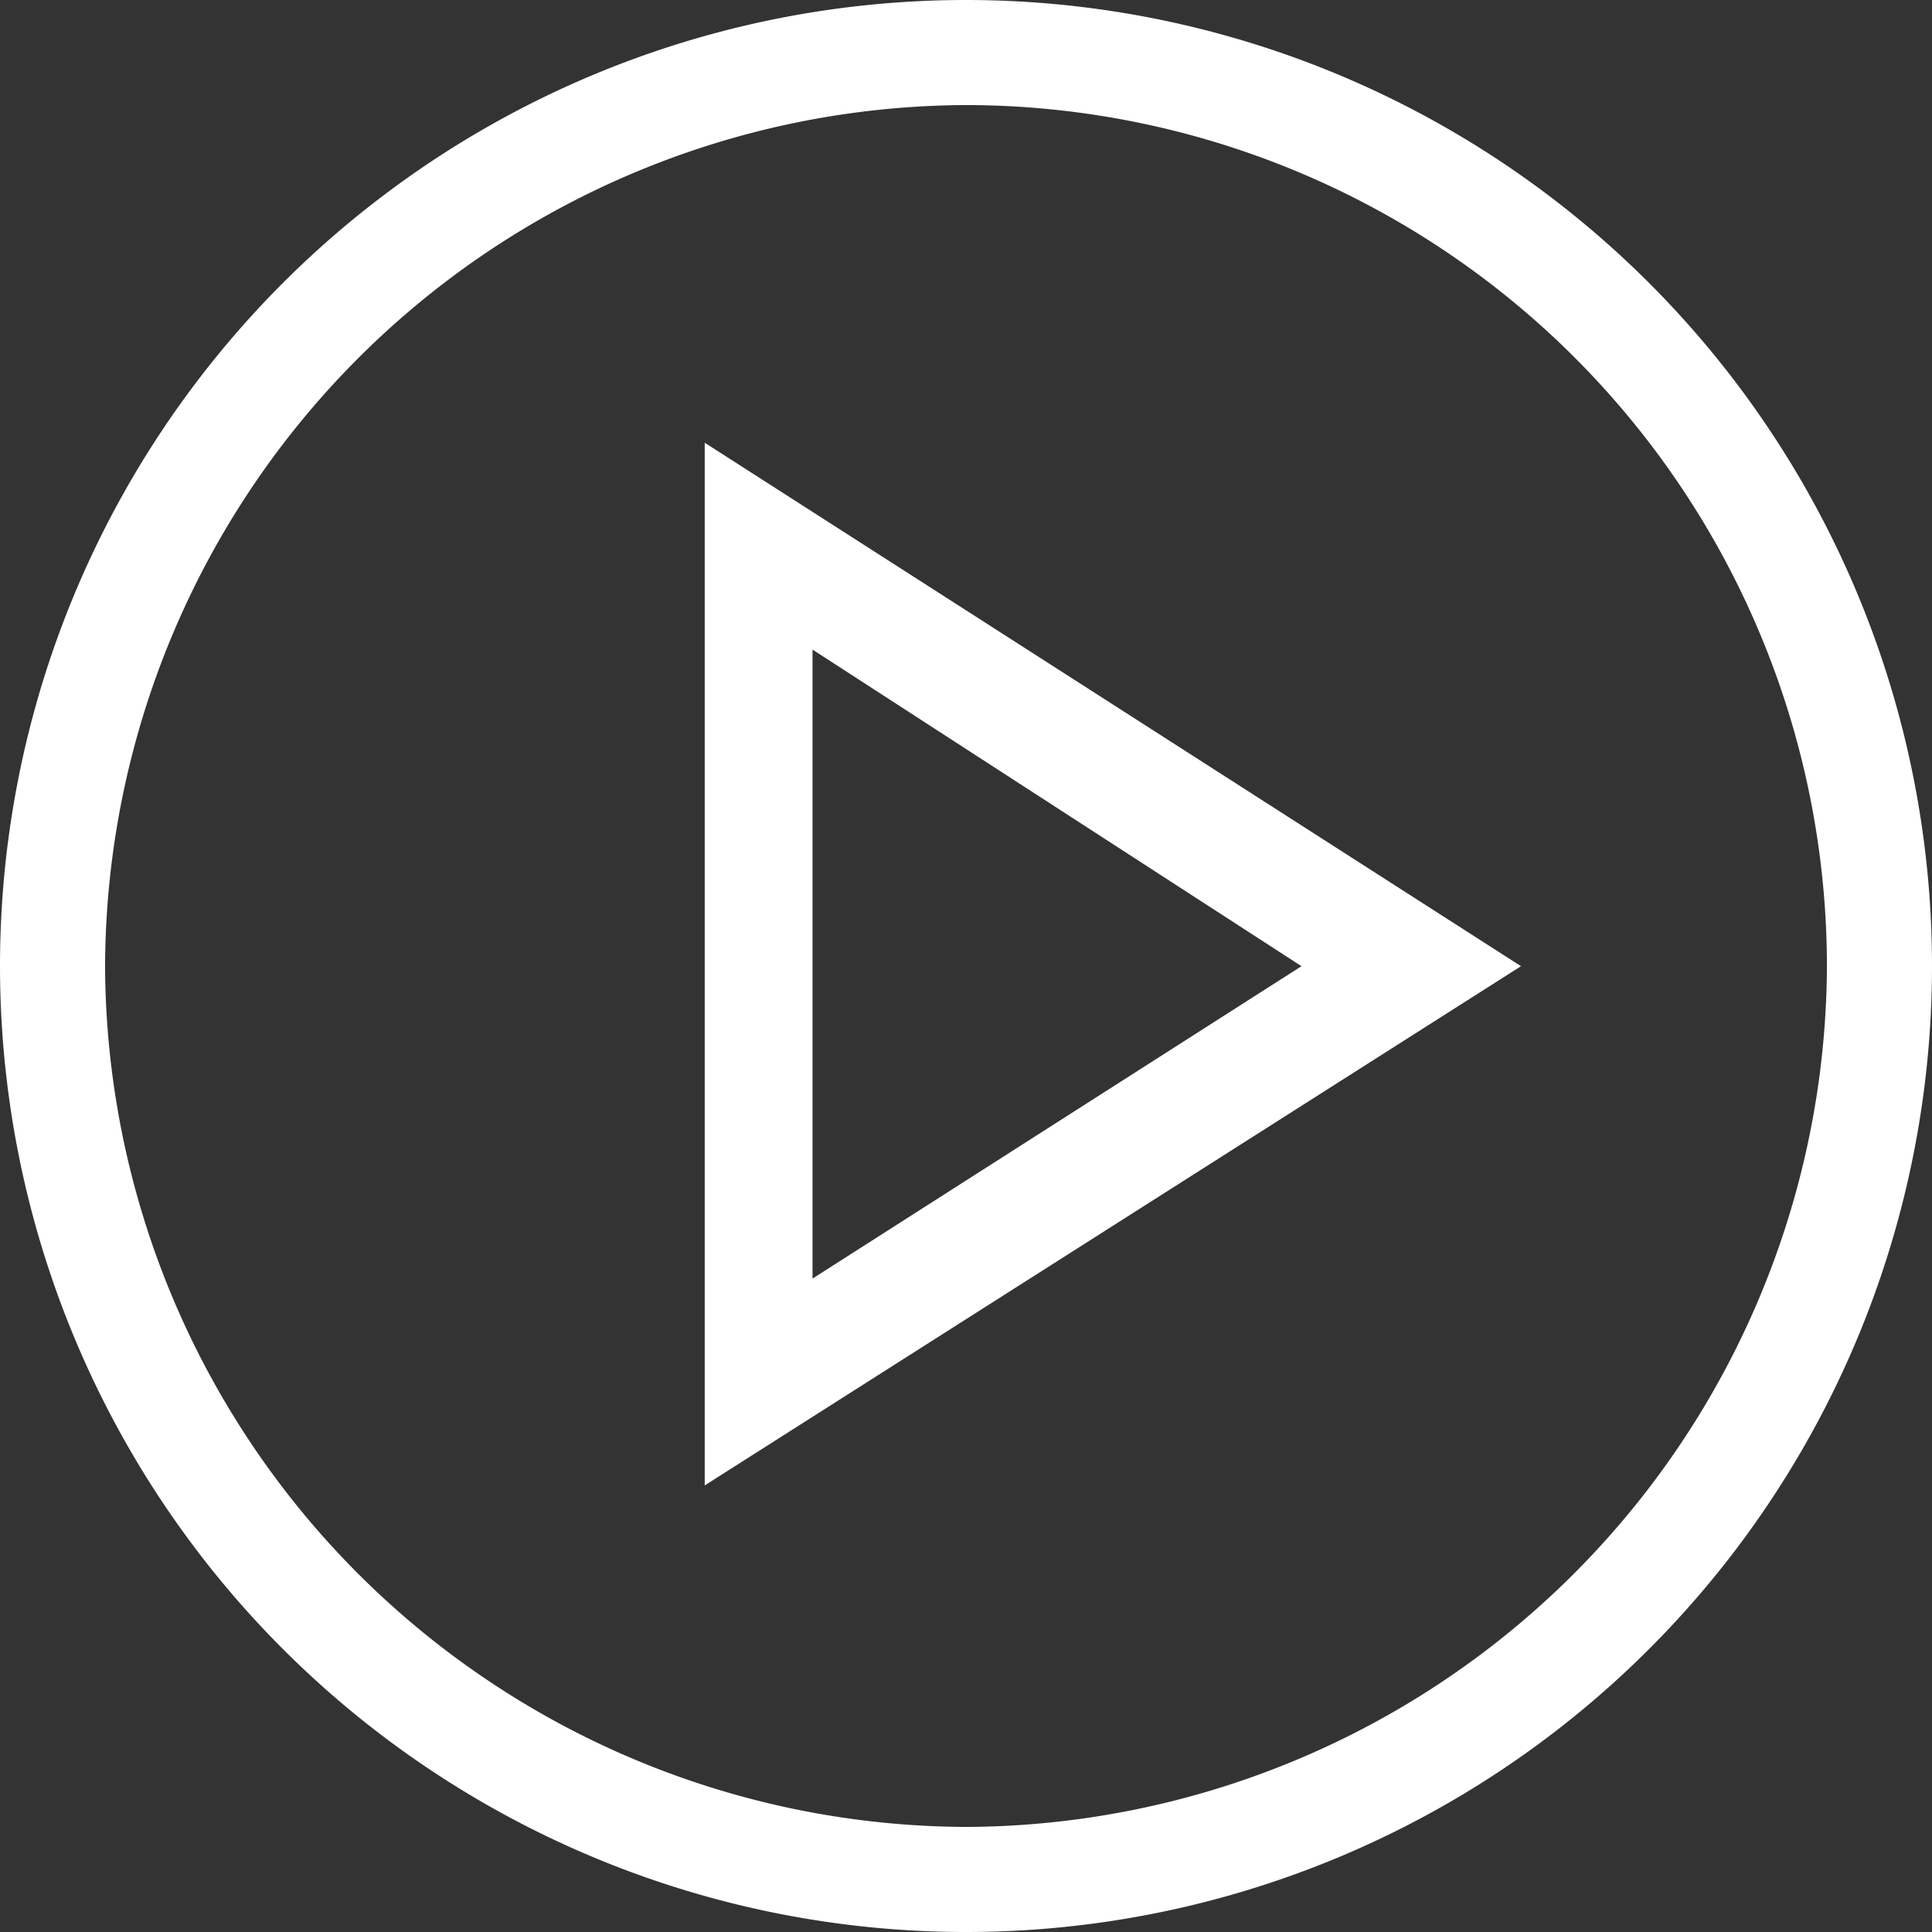 <svg xmlns="http://www.w3.org/2000/svg" width="80" height="80" viewBox="0 0 80 80">
  <rect x="0" y="0" width="80" height="80" fill="#333333" stroke="none"/>
  <g id="Icon-Play-light" transform="translate(0)">
    <path id="Fill-124" d="M-79.8-189.8a40,40,0,0,1-40-40,40,40,0,0,1,40-40,40,40,0,0,1,40,40,40,40,0,0,1-40,40Zm0-75.649A35.786,35.786,0,0,0-115.449-229.8,35.786,35.786,0,0,0-79.8-194.151,35.786,35.786,0,0,0-44.151-229.8,35.678,35.678,0,0,0-79.8-265.449Z" transform="translate(119.8 269.8)" fill="#fff"/>
    <path id="Fill-125" d="M-103-215.125V-258.3l33.8,21.675-33.8,21.5Zm4.464-34.61v26.045l20.246-12.935-20.246-13.11Z" transform="translate(132.181 276.633)" fill="#fff"/>
  </g>
</svg>
